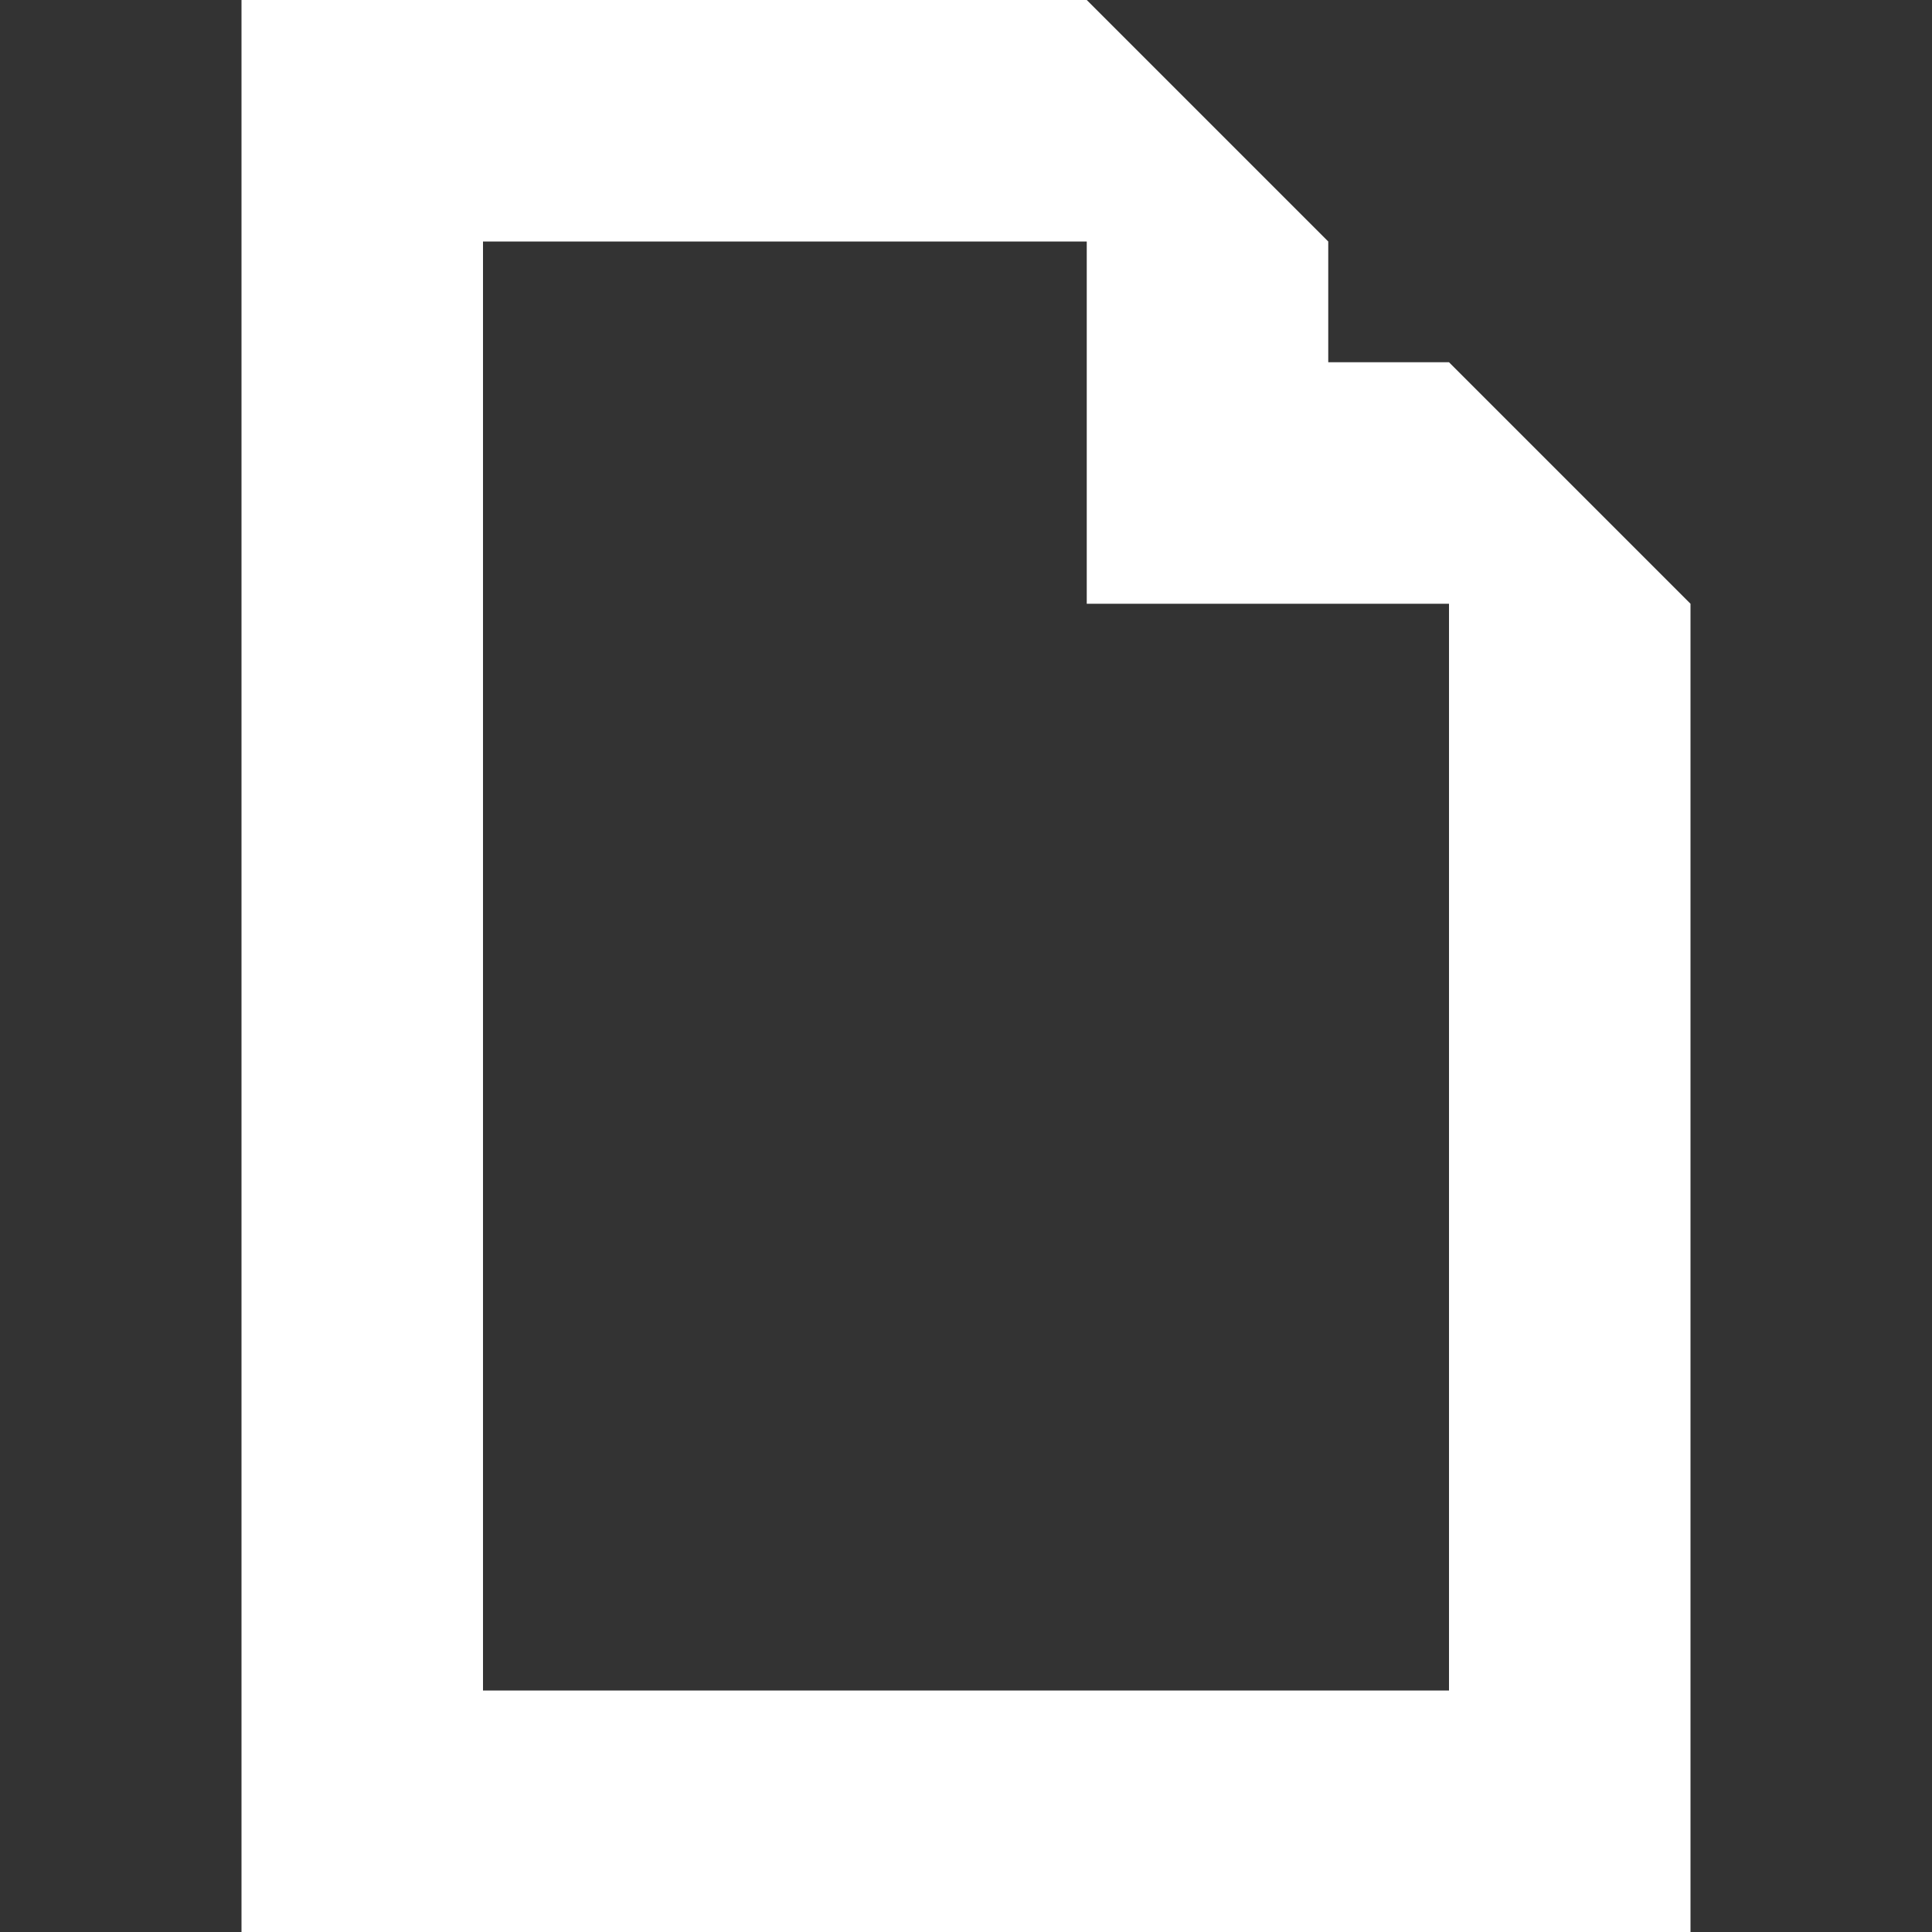 <?xml version="1.0" encoding="UTF-8" standalone="no"?>
<svg width="16px" height="16px" viewBox="0 0 16 16" version="1.1" xmlns="http://www.w3.org/2000/svg" xmlns:xlink="http://www.w3.org/1999/xlink">
  <rect x="0" y="0" width="16" height="16" fill="#333333" stroke="none"/>
  <g stroke="none" stroke-width="1" fill="none" fill-rule="evenodd">
    <g fill="#FFFFFF">
      <path d="M14,5 L14,16 L12.5,16 L4,16 L2,16 L2,0 L3.5,0 L9,0 L11,2 L11,3 L12,3 L14,5 L14,5 Z M12,5 L12,14 L4,14 L4,14 L4,2 L4,2 L9,2 L9,5 L10.5,5 L12,5 L12,5 Z"></path>
    </g>
  </g>
</svg>
